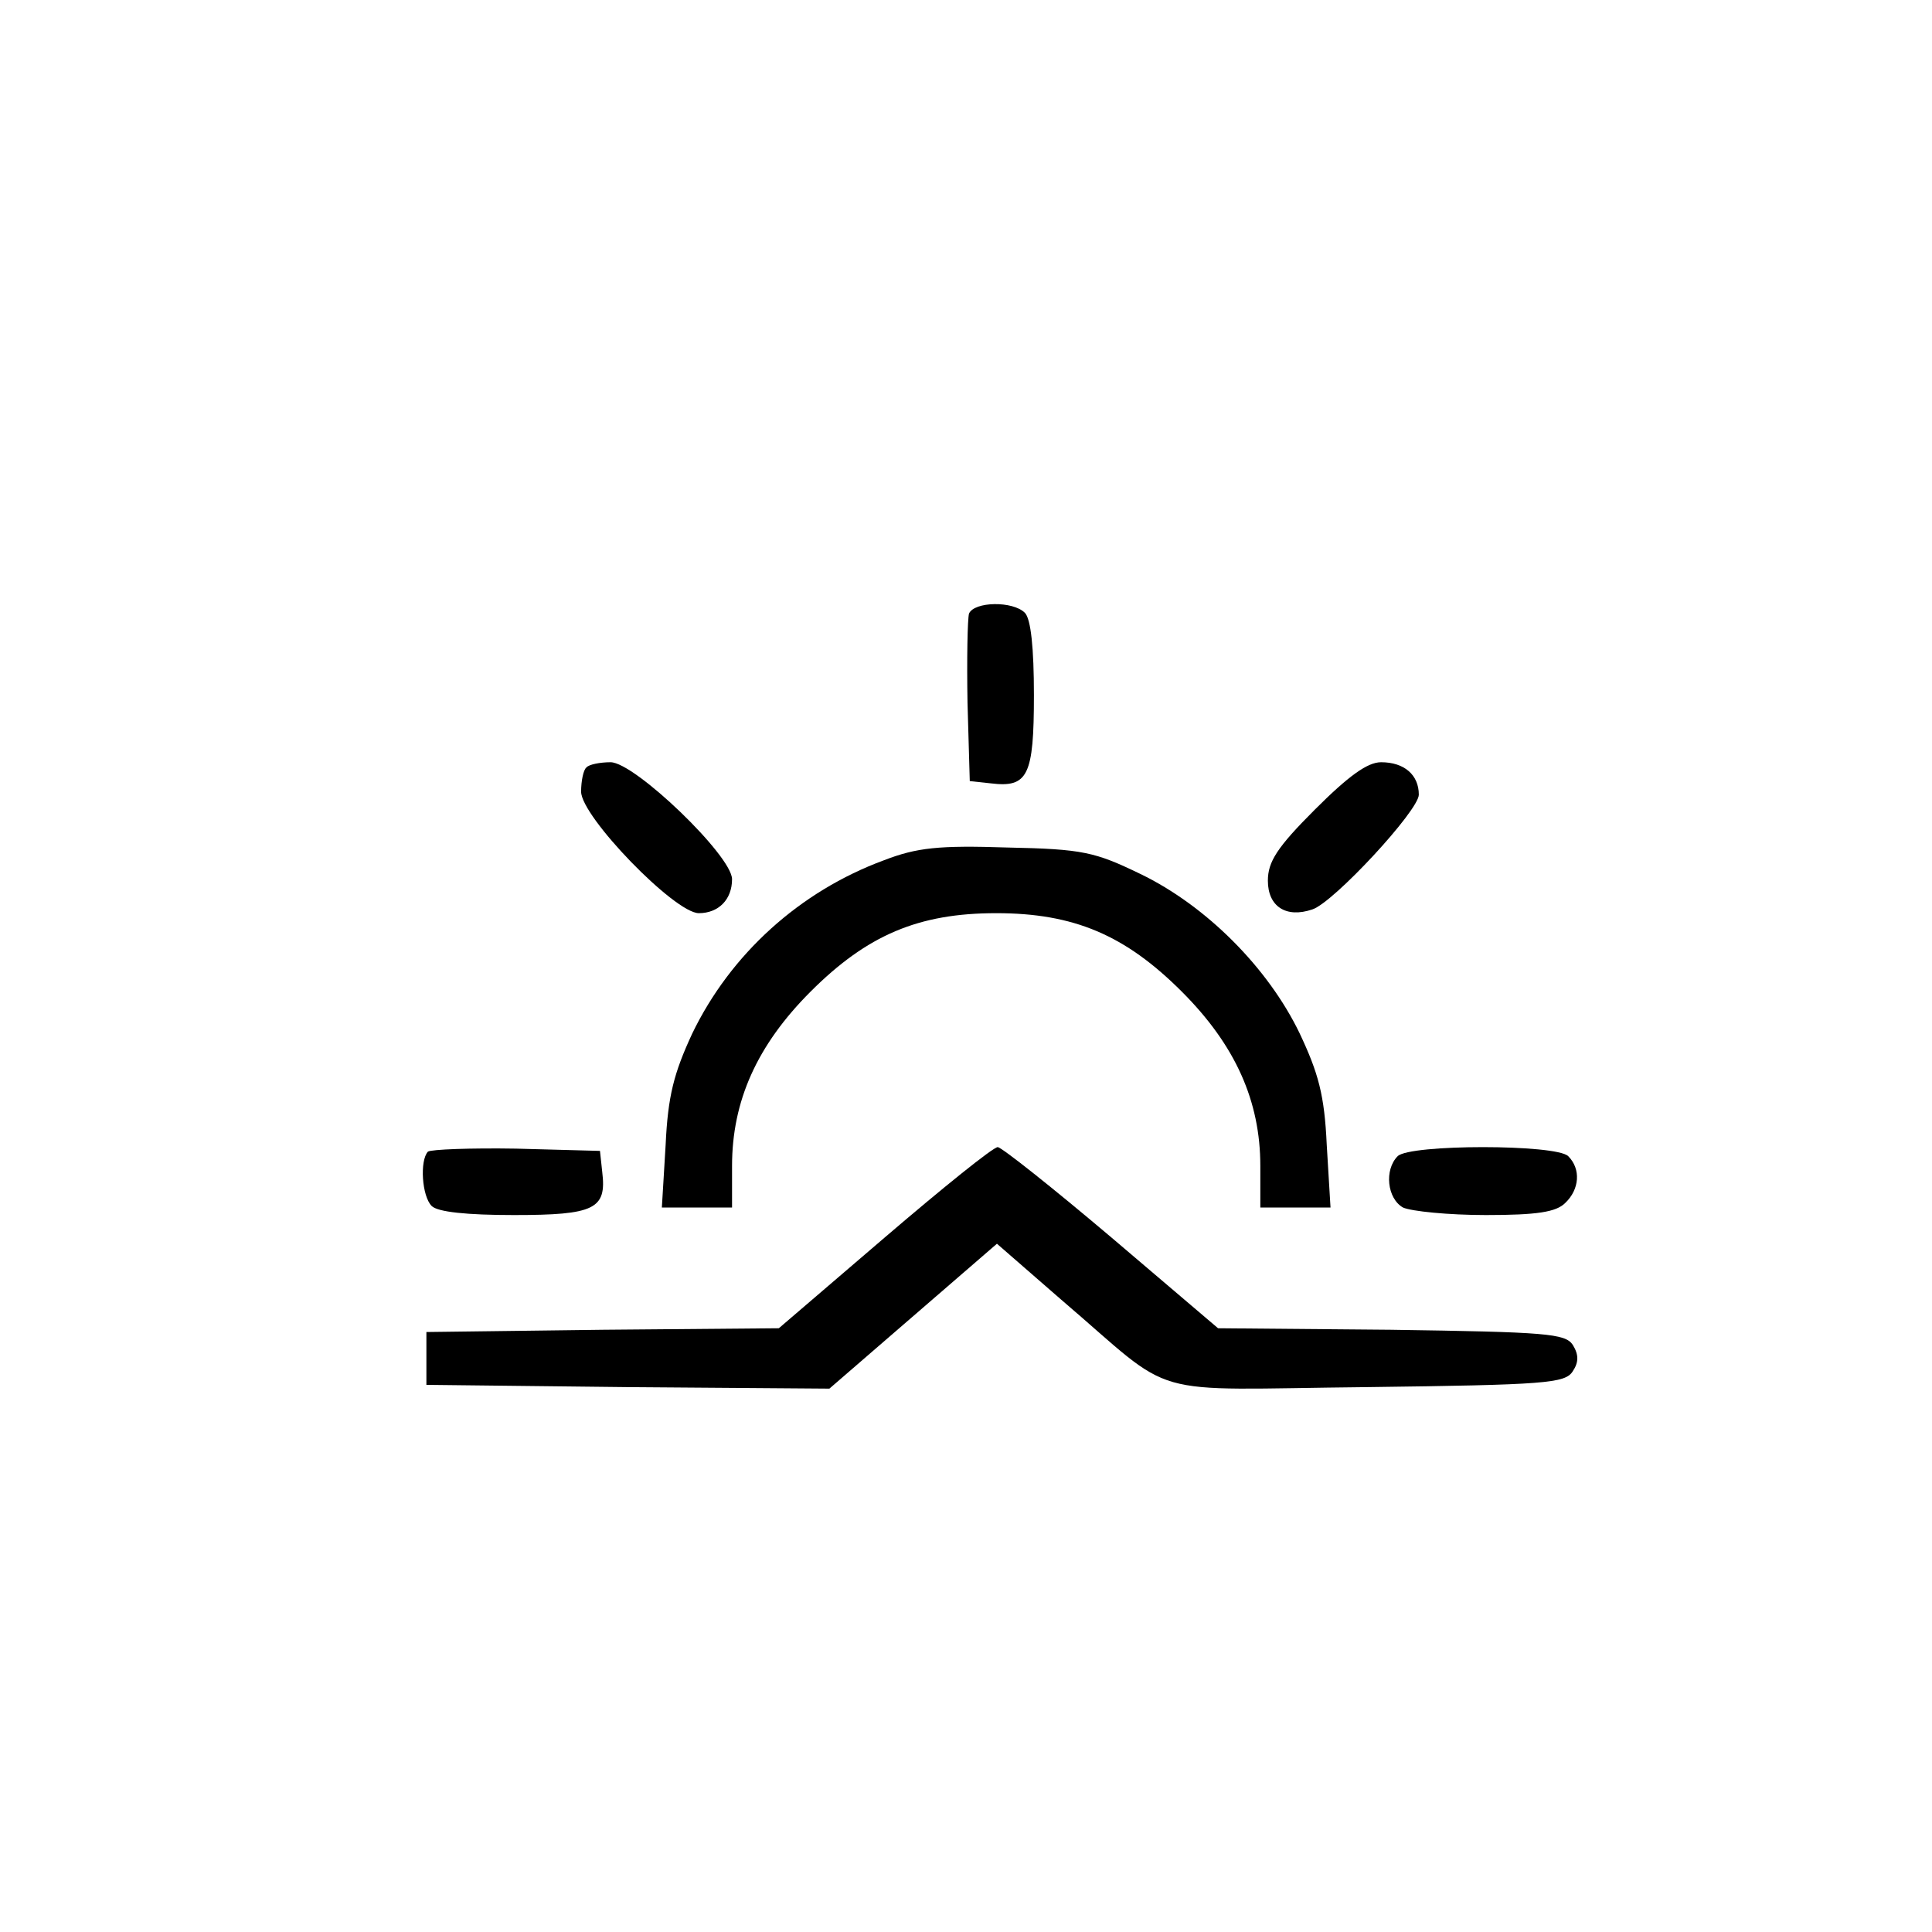 <?xml version="1.0" standalone="no"?>
<!DOCTYPE svg PUBLIC "-//W3C//DTD SVG 20010904//EN"
 "http://www.w3.org/TR/2001/REC-SVG-20010904/DTD/svg10.dtd">
<svg version="1.0" xmlns="http://www.w3.org/2000/svg"
 width="256pt" height="256pt" viewBox="0 0 256 256"
 preserveAspectRatio="xMidYMid meet">
<g transform="translate(0,256) scale(0.1,-0.1)"
fill="#000000" stroke="none">
<path d="M1284 1747 c-2 -7 -3 -60 -2 -118 l3 -104 28 -3 c49 -6 57 10 57 117
0 62 -4 101 -12 109 -16 16 -67 15 -74 -1z"/>
<path d="M777 1543 c-4 -3 -7 -18 -7 -32 0 -33 124 -161 156 -161 26 0 44 18
44 45 0 31 -129 155 -161 155 -14 0 -29 -3 -32 -7z"/>
<path d="M1742 1487 c-50 -50 -62 -69 -62 -94 0 -34 24 -50 59 -38 28 9 141
131 141 152 0 26 -19 43 -50 43 -18 0 -43 -18 -88 -63z"/>
<path d="M1171 1420 c-111 -41 -203 -124 -254 -230 -24 -52 -32 -82 -35 -147
l-5 -83 47 0 46 0 0 55 c0 86 33 160 104 231 75 75 143 104 246 104 103 0 171
-29 246 -104 71 -71 104 -145 104 -231 l0 -55 46 0 47 0 -5 83 c-3 66 -11 95
-36 148 -42 87 -124 169 -211 211 -60 29 -76 33 -176 35 -91 3 -120 0 -164
-17z"/>
<path d="M567 1034 c-11 -12 -8 -59 5 -72 8 -8 47 -12 109 -12 107 0 123 8
117 57 l-3 28 -111 3 c-60 1 -113 -1 -117 -4z"/>
<path d="M1172 920 l-140 -120 -233 -2 -234 -3 0 -35 0 -35 267 -3 267 -2 111
96 111 96 85 -74 c157 -134 104 -119 405 -116 237 3 263 5 273 21 8 12 8 22 0
35 -10 15 -35 17 -241 20 l-229 2 -141 120 c-78 66 -146 120 -151 120 -6 0
-73 -54 -150 -120z"/>
<path d="M1852 1028 c-18 -18 -14 -56 7 -68 11 -5 60 -10 110 -10 68 0 93 4
105 16 19 18 21 45 4 62 -16 16 -210 16 -226 0z"/>
</g>
</svg>
